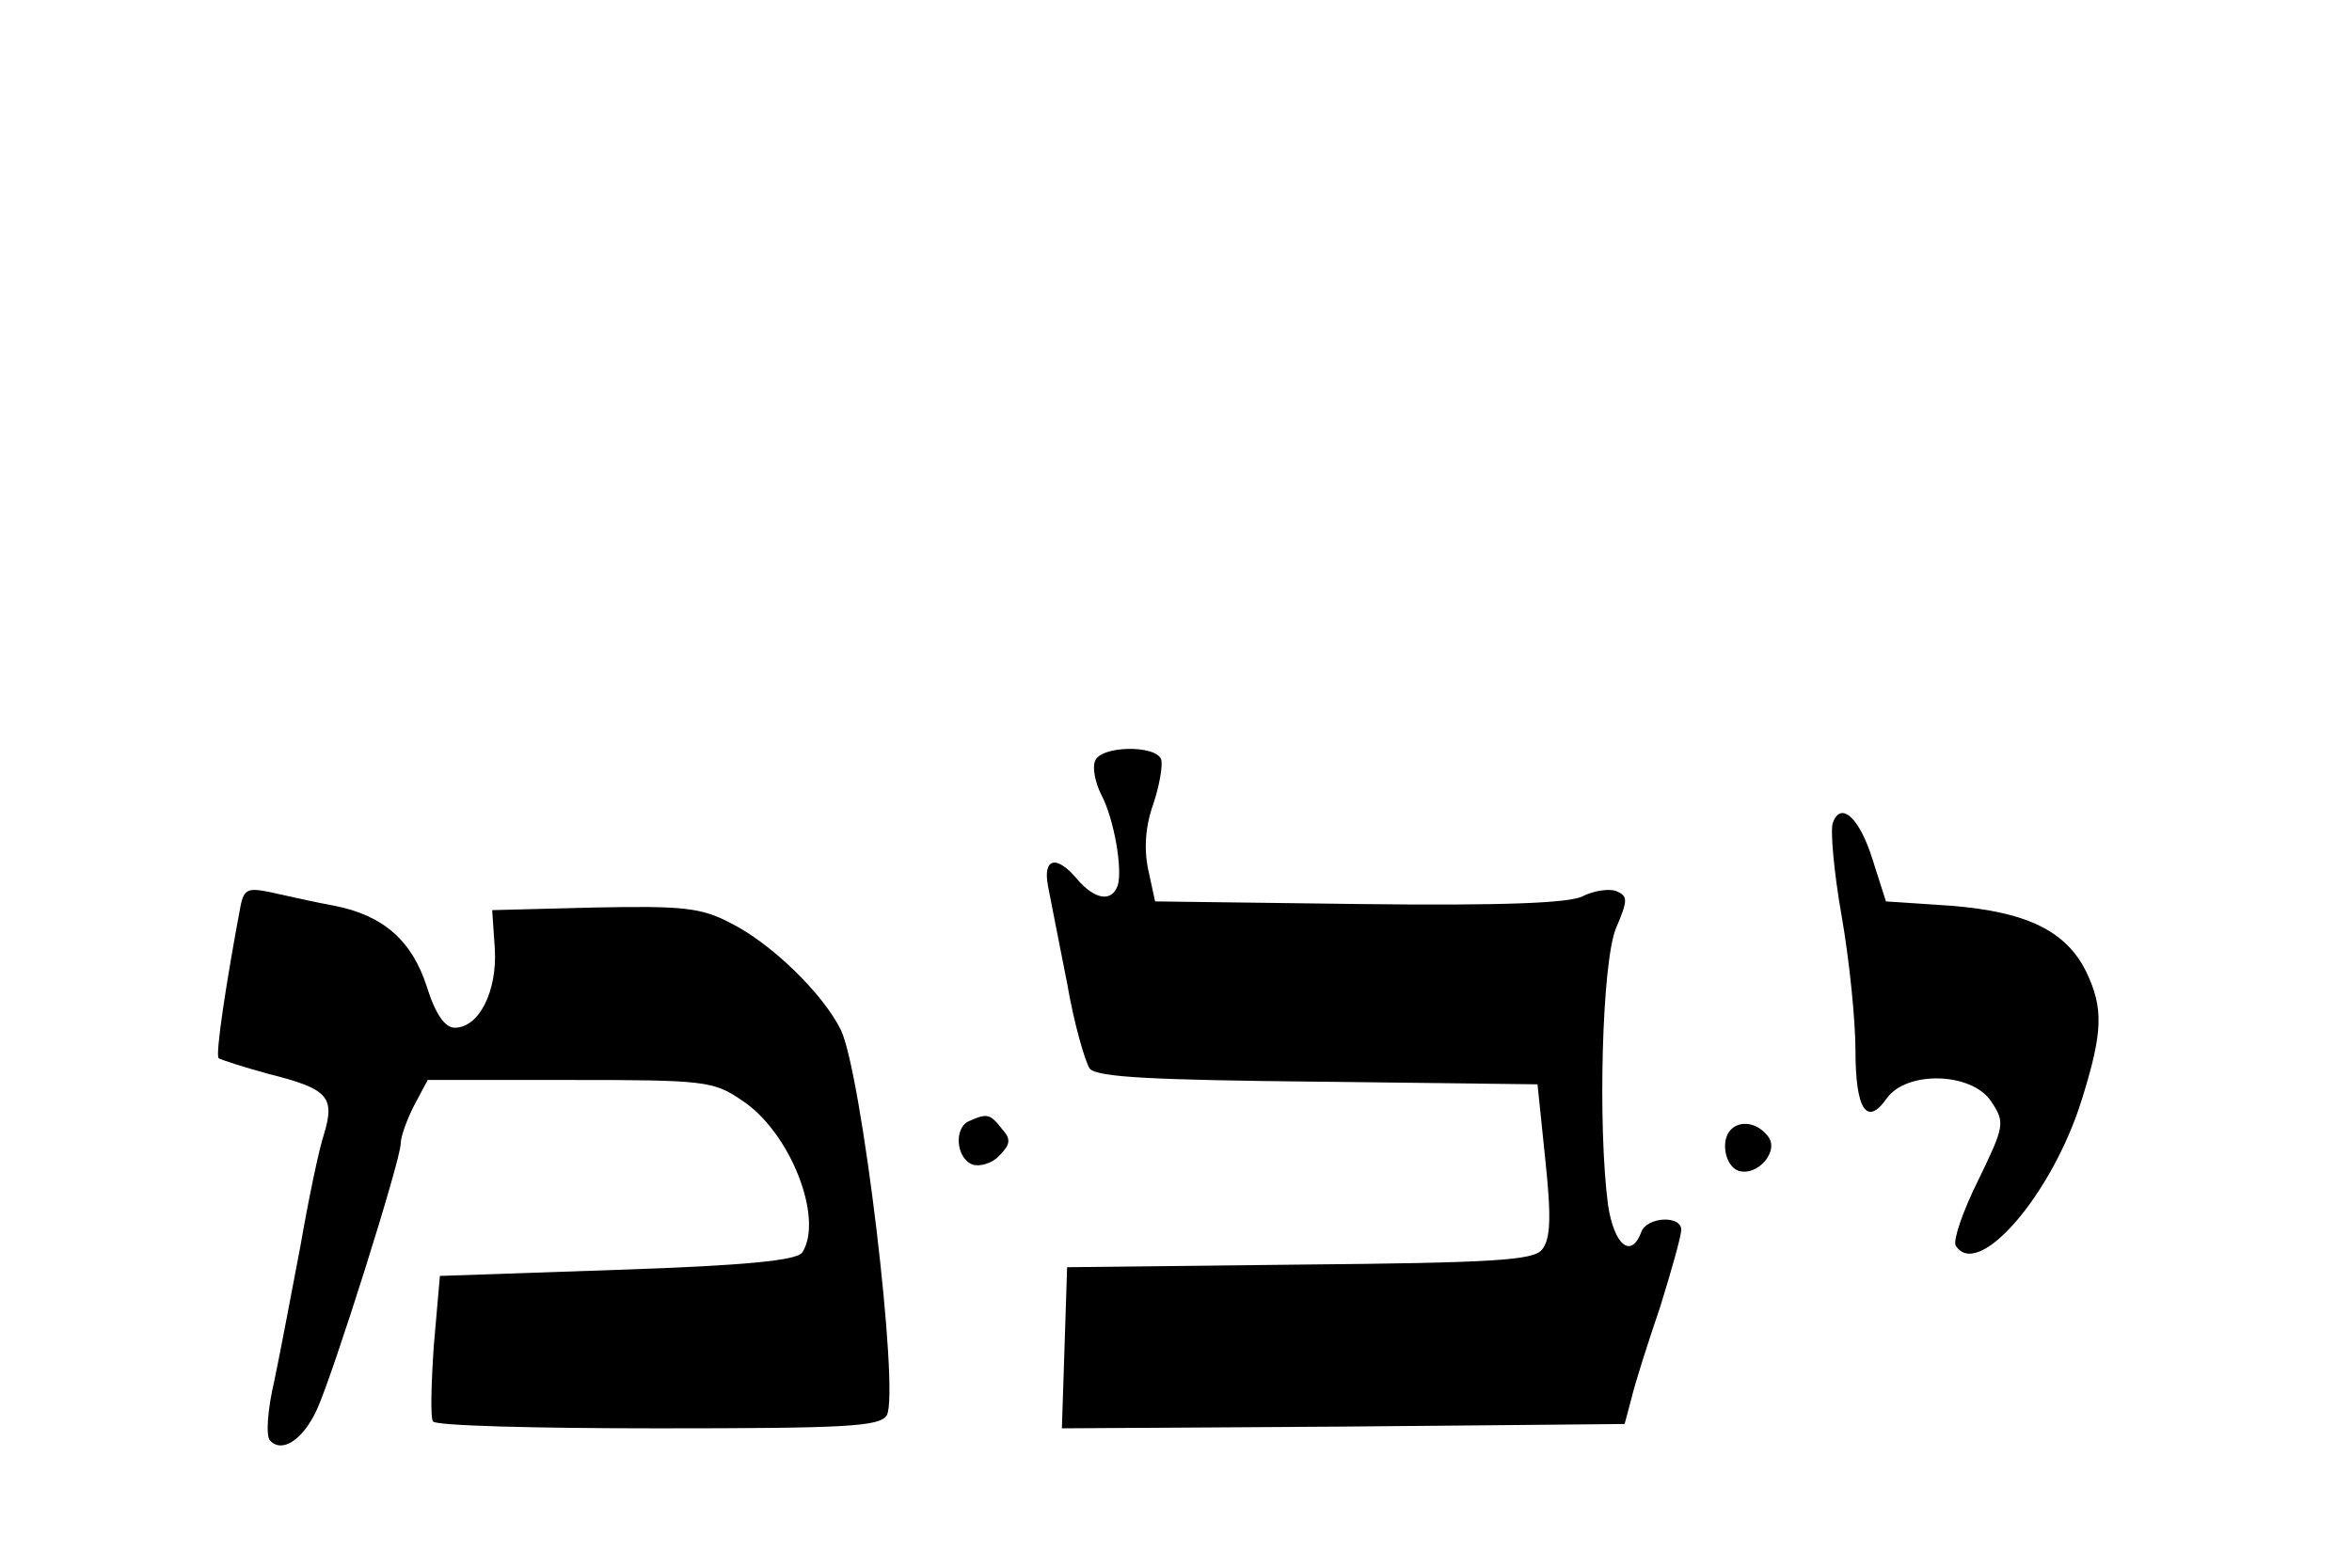 <?xml version="1.0" standalone="no"?>
<!DOCTYPE svg PUBLIC "-//W3C//DTD SVG 20010904//EN"
 "http://www.w3.org/TR/2001/REC-SVG-20010904/DTD/svg10.dtd">
<svg version="1.0" xmlns="http://www.w3.org/2000/svg"
   viewBox="0 -78 270 180"
 preserveAspectRatio="xMidYMid meet">

<g transform="translate(0,124) scale(0.1,-0.1)"
stroke="none">
<path d="M1257 1146 c-3 -7 0 -24 7 -38 15 -28 25 -87 19 -105 -7 -19 -26 -16
-46 7 -24 29 -40 25 -34 -7 3 -16 13 -66 22 -112 8 -47 21 -91 26 -98 9 -10
72 -13 263 -15 l251 -3 9 -87 c7 -66 6 -91 -4 -103 -10 -12 -55 -15 -279 -17
l-266 -3 -3 -93 -3 -92 323 2 323 3 8 30 c4 17 19 64 33 105 13 42 24 81 24
88 0 17 -40 15 -46 -3 -12 -31 -31 -14 -38 31 -12 91 -7 279 9 318 14 33 14
37 0 43 -9 3 -26 0 -38 -6 -15 -8 -93 -11 -257 -9 l-234 3 -8 37 c-5 24 -3 50
6 75 7 21 11 44 9 51 -6 17 -70 16 -76 -2z"/>
<path d="M2104 1075 c-3 -7 1 -55 10 -106 9 -51 16 -121 16 -155 0 -68 13 -88
36 -55 23 32 98 30 120 -4 16 -24 15 -28 -15 -90 -18 -36 -29 -69 -26 -75 25
-41 111 58 145 168 24 77 25 104 5 146 -23 47 -68 69 -155 76 l-75 5 -15 47
c-15 49 -37 69 -46 43z"/>
<path d="M276 979 c-16 -85 -29 -170 -25 -174 3 -2 28 -10 57 -18 68 -17 77
-26 64 -69 -6 -18 -18 -76 -27 -128 -10 -52 -23 -122 -30 -155 -8 -34 -10 -64
-5 -69 14 -15 38 1 54 36 19 42 96 286 96 305 0 8 7 27 15 43 l16 30 163 0
c153 0 165 -1 197 -23 56 -36 95 -136 70 -175 -6 -9 -62 -15 -212 -20 l-204
-7 -7 -80 c-3 -44 -4 -83 -1 -87 2 -5 118 -8 258 -8 217 0 255 2 263 15 15 27
-29 395 -53 443 -21 42 -80 99 -126 122 -34 18 -55 20 -157 18 l-117 -3 3 -44
c3 -49 -18 -91 -46 -91 -11 0 -22 15 -32 47 -17 53 -50 82 -106 93 -22 4 -53
11 -71 15 -28 6 -33 5 -37 -16z"/>
<path d="M1113 733 c-18 -7 -16 -42 3 -50 8 -3 23 1 31 10 13 13 14 19 3 31
-13 17 -17 18 -37 9z"/>
<path d="M1987 723 c-12 -12 -7 -41 8 -47 22 -8 49 23 34 40 -12 15 -31 18
-42 7z"/>
</g>
</svg>
